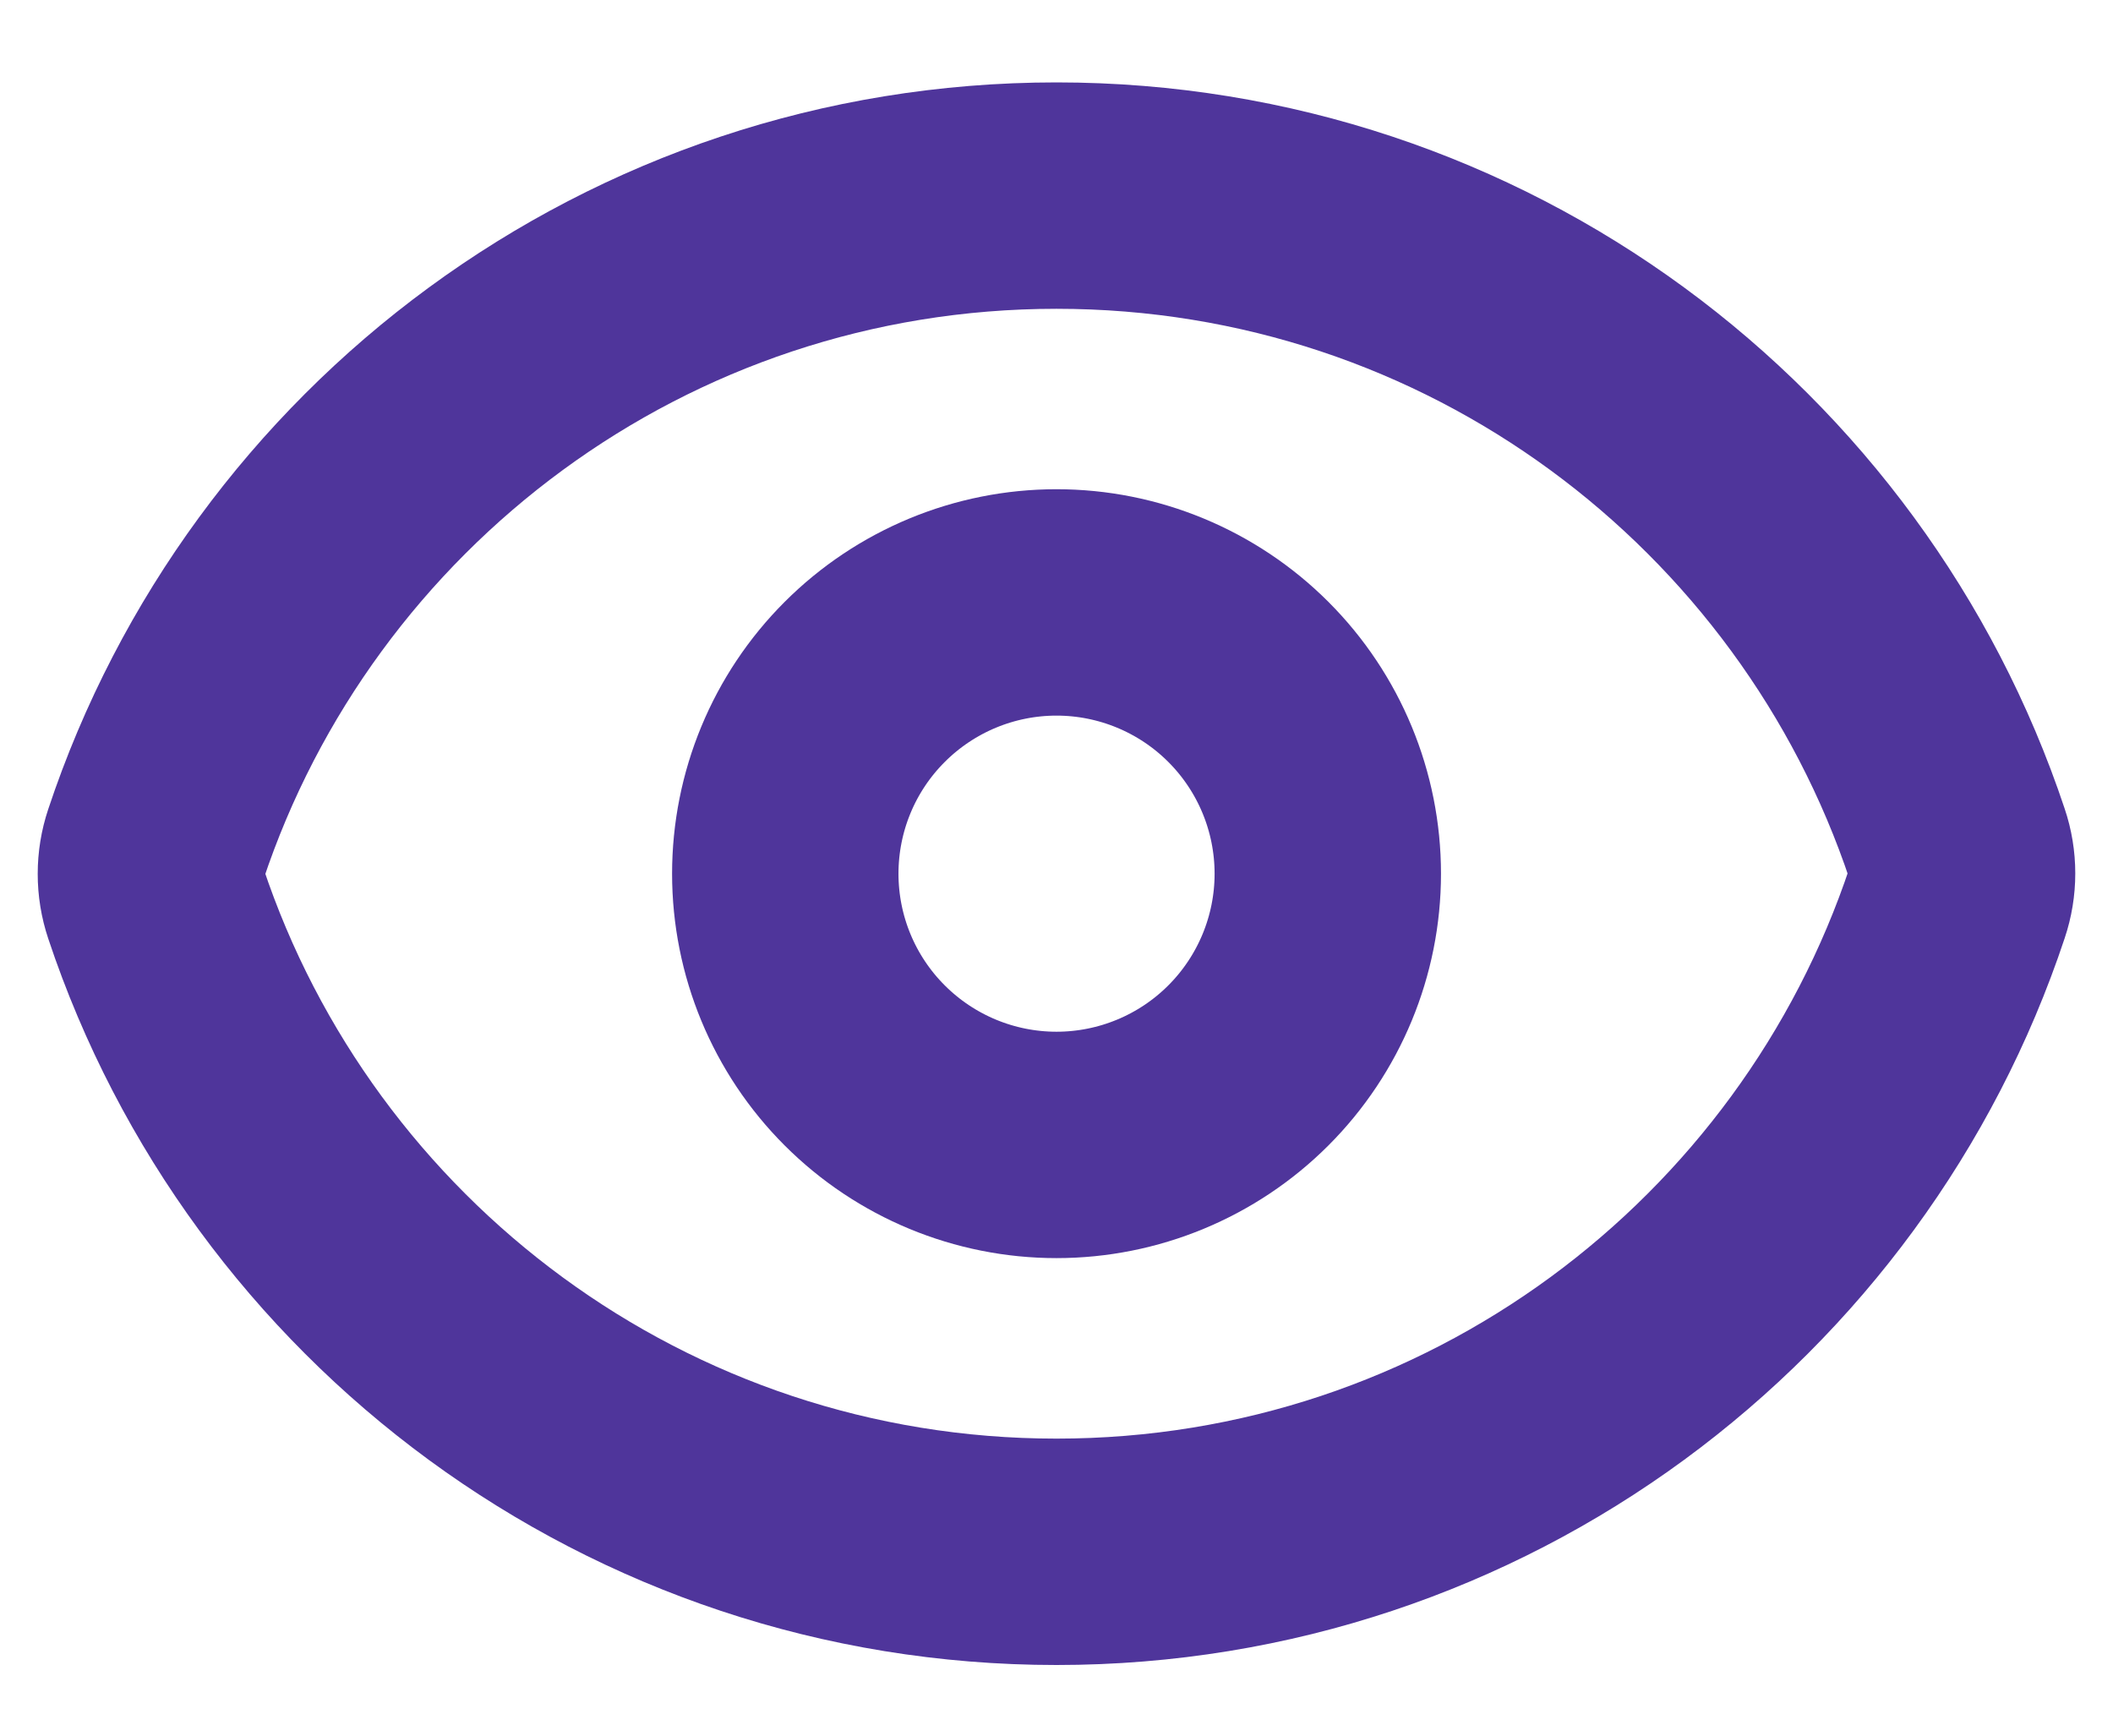<svg width="28" height="23" viewBox="0 0 28 23" fill="none" xmlns="http://www.w3.org/2000/svg">
<path d="M2.062 11.963C1.979 11.715 1.979 11.446 2.062 11.198C3.724 6.198 8.441 2.592 14 2.592C19.557 2.592 24.272 6.194 25.937 11.192C26.021 11.44 26.021 11.708 25.937 11.957C24.276 16.957 19.559 20.564 14 20.564C8.443 20.564 3.727 16.961 2.062 11.963Z" stroke="#4F359B" stroke-width="3" stroke-linecap="round" stroke-linejoin="round"/>
<path d="M17.595 11.578C17.595 12.531 17.216 13.445 16.542 14.119C15.868 14.793 14.953 15.172 14 15.172C13.047 15.172 12.133 14.793 11.459 14.119C10.784 13.445 10.406 12.531 10.406 11.578C10.406 10.624 10.784 9.71 11.459 9.036C12.133 8.362 13.047 7.983 14 7.983C14.953 7.983 15.868 8.362 16.542 9.036C17.216 9.71 17.595 10.624 17.595 11.578Z" stroke="#4F359B" stroke-width="3" stroke-linecap="round" stroke-linejoin="round"/>
</svg>
